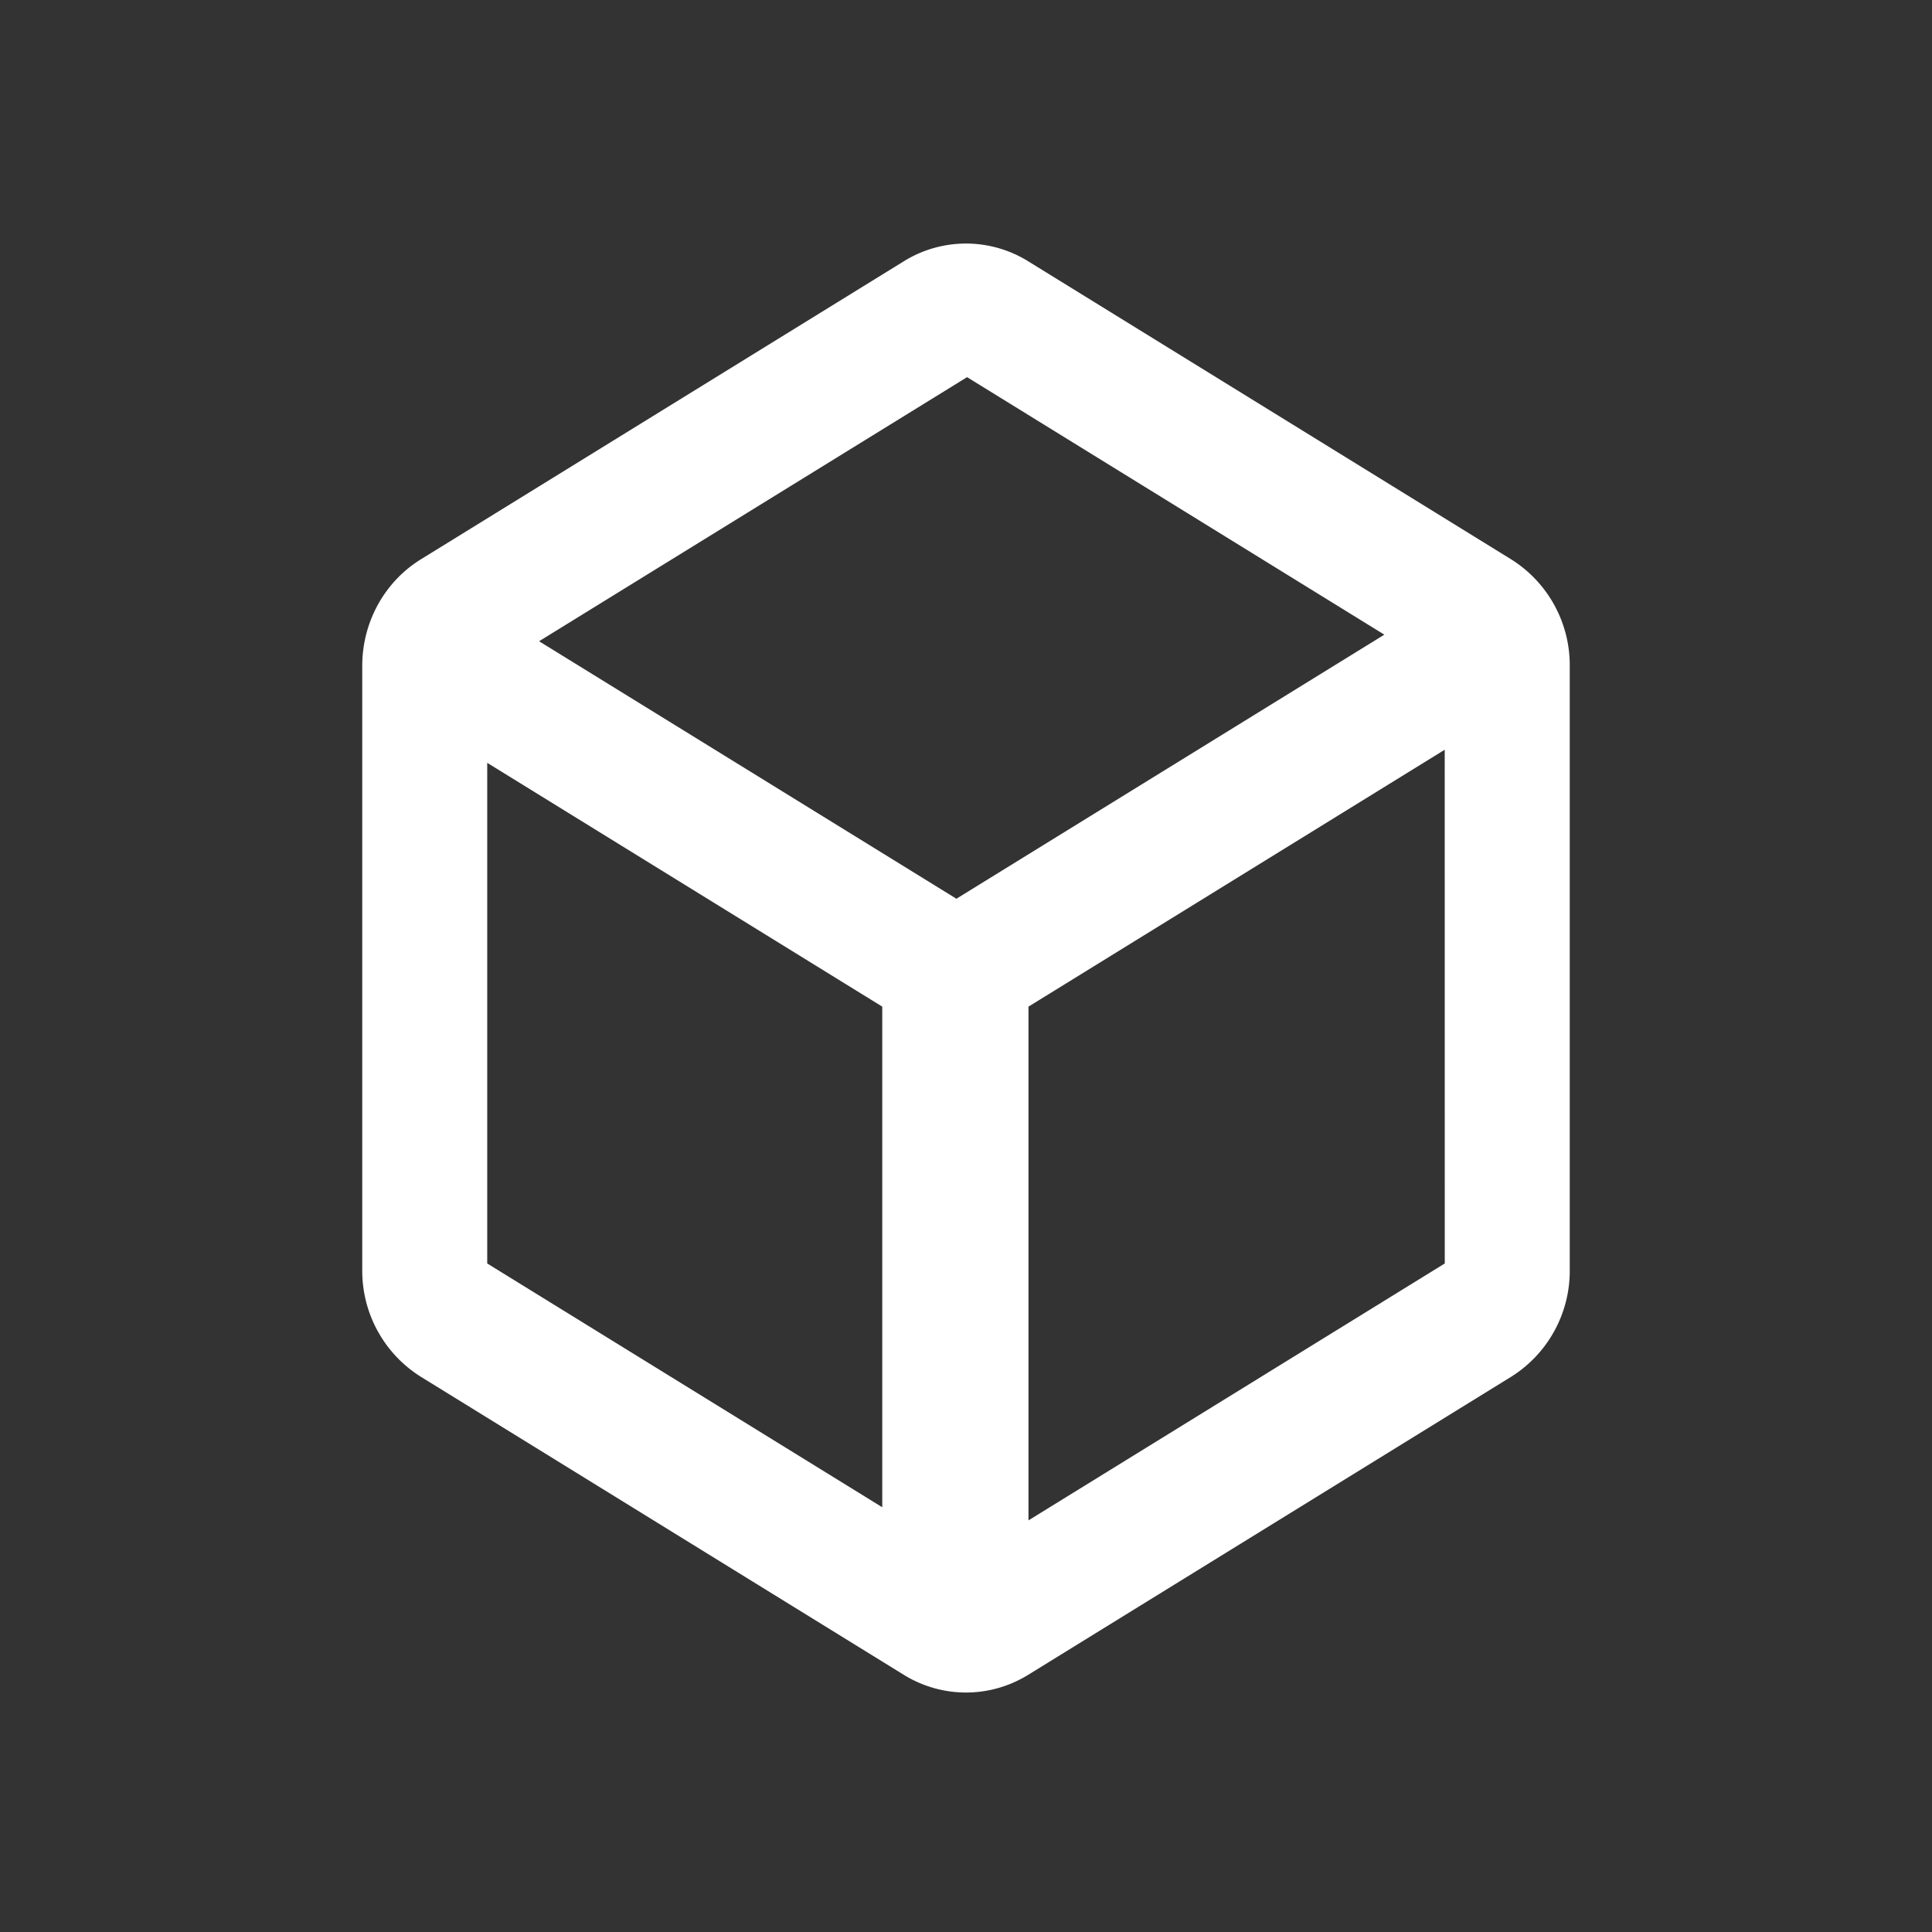 <svg class="svg-icon" style="width: 1em;height: 1em;vertical-align: middle;fill: white;overflow: hidden;" viewBox="0 0 1024 1024" version="1.1" xmlns="http://www.w3.org/2000/svg">
    <rect x="0" y="0" width="1024" height="1024" fill="#333333" stroke="none"/>
    <path d="M544.928 138.464l256 157.984A66.24 66.24 0 0 1 832 352.896V673.28a66.24 66.24 0 0 1-31.072 56.448l-256 157.984c-20.256 12.48-45.6 12.48-65.856 0l-256-157.984A66.24 66.24 0 0 1 192 673.28V352.896c0-23.136 11.808-44.544 31.072-56.448l256-157.984a62.496 62.496 0 0 1 65.856 0z m220.8 258.912l-220.608 136.16v272.288l220.64-136.16-0.032-272.288z m-507.488 6.944v265.344l209.376 129.216v-265.344L258.24 404.32z m254.336-204.416l-226.848 139.968 221.184 136.48 226.816-139.968-221.152-136.48z"  />
</svg>